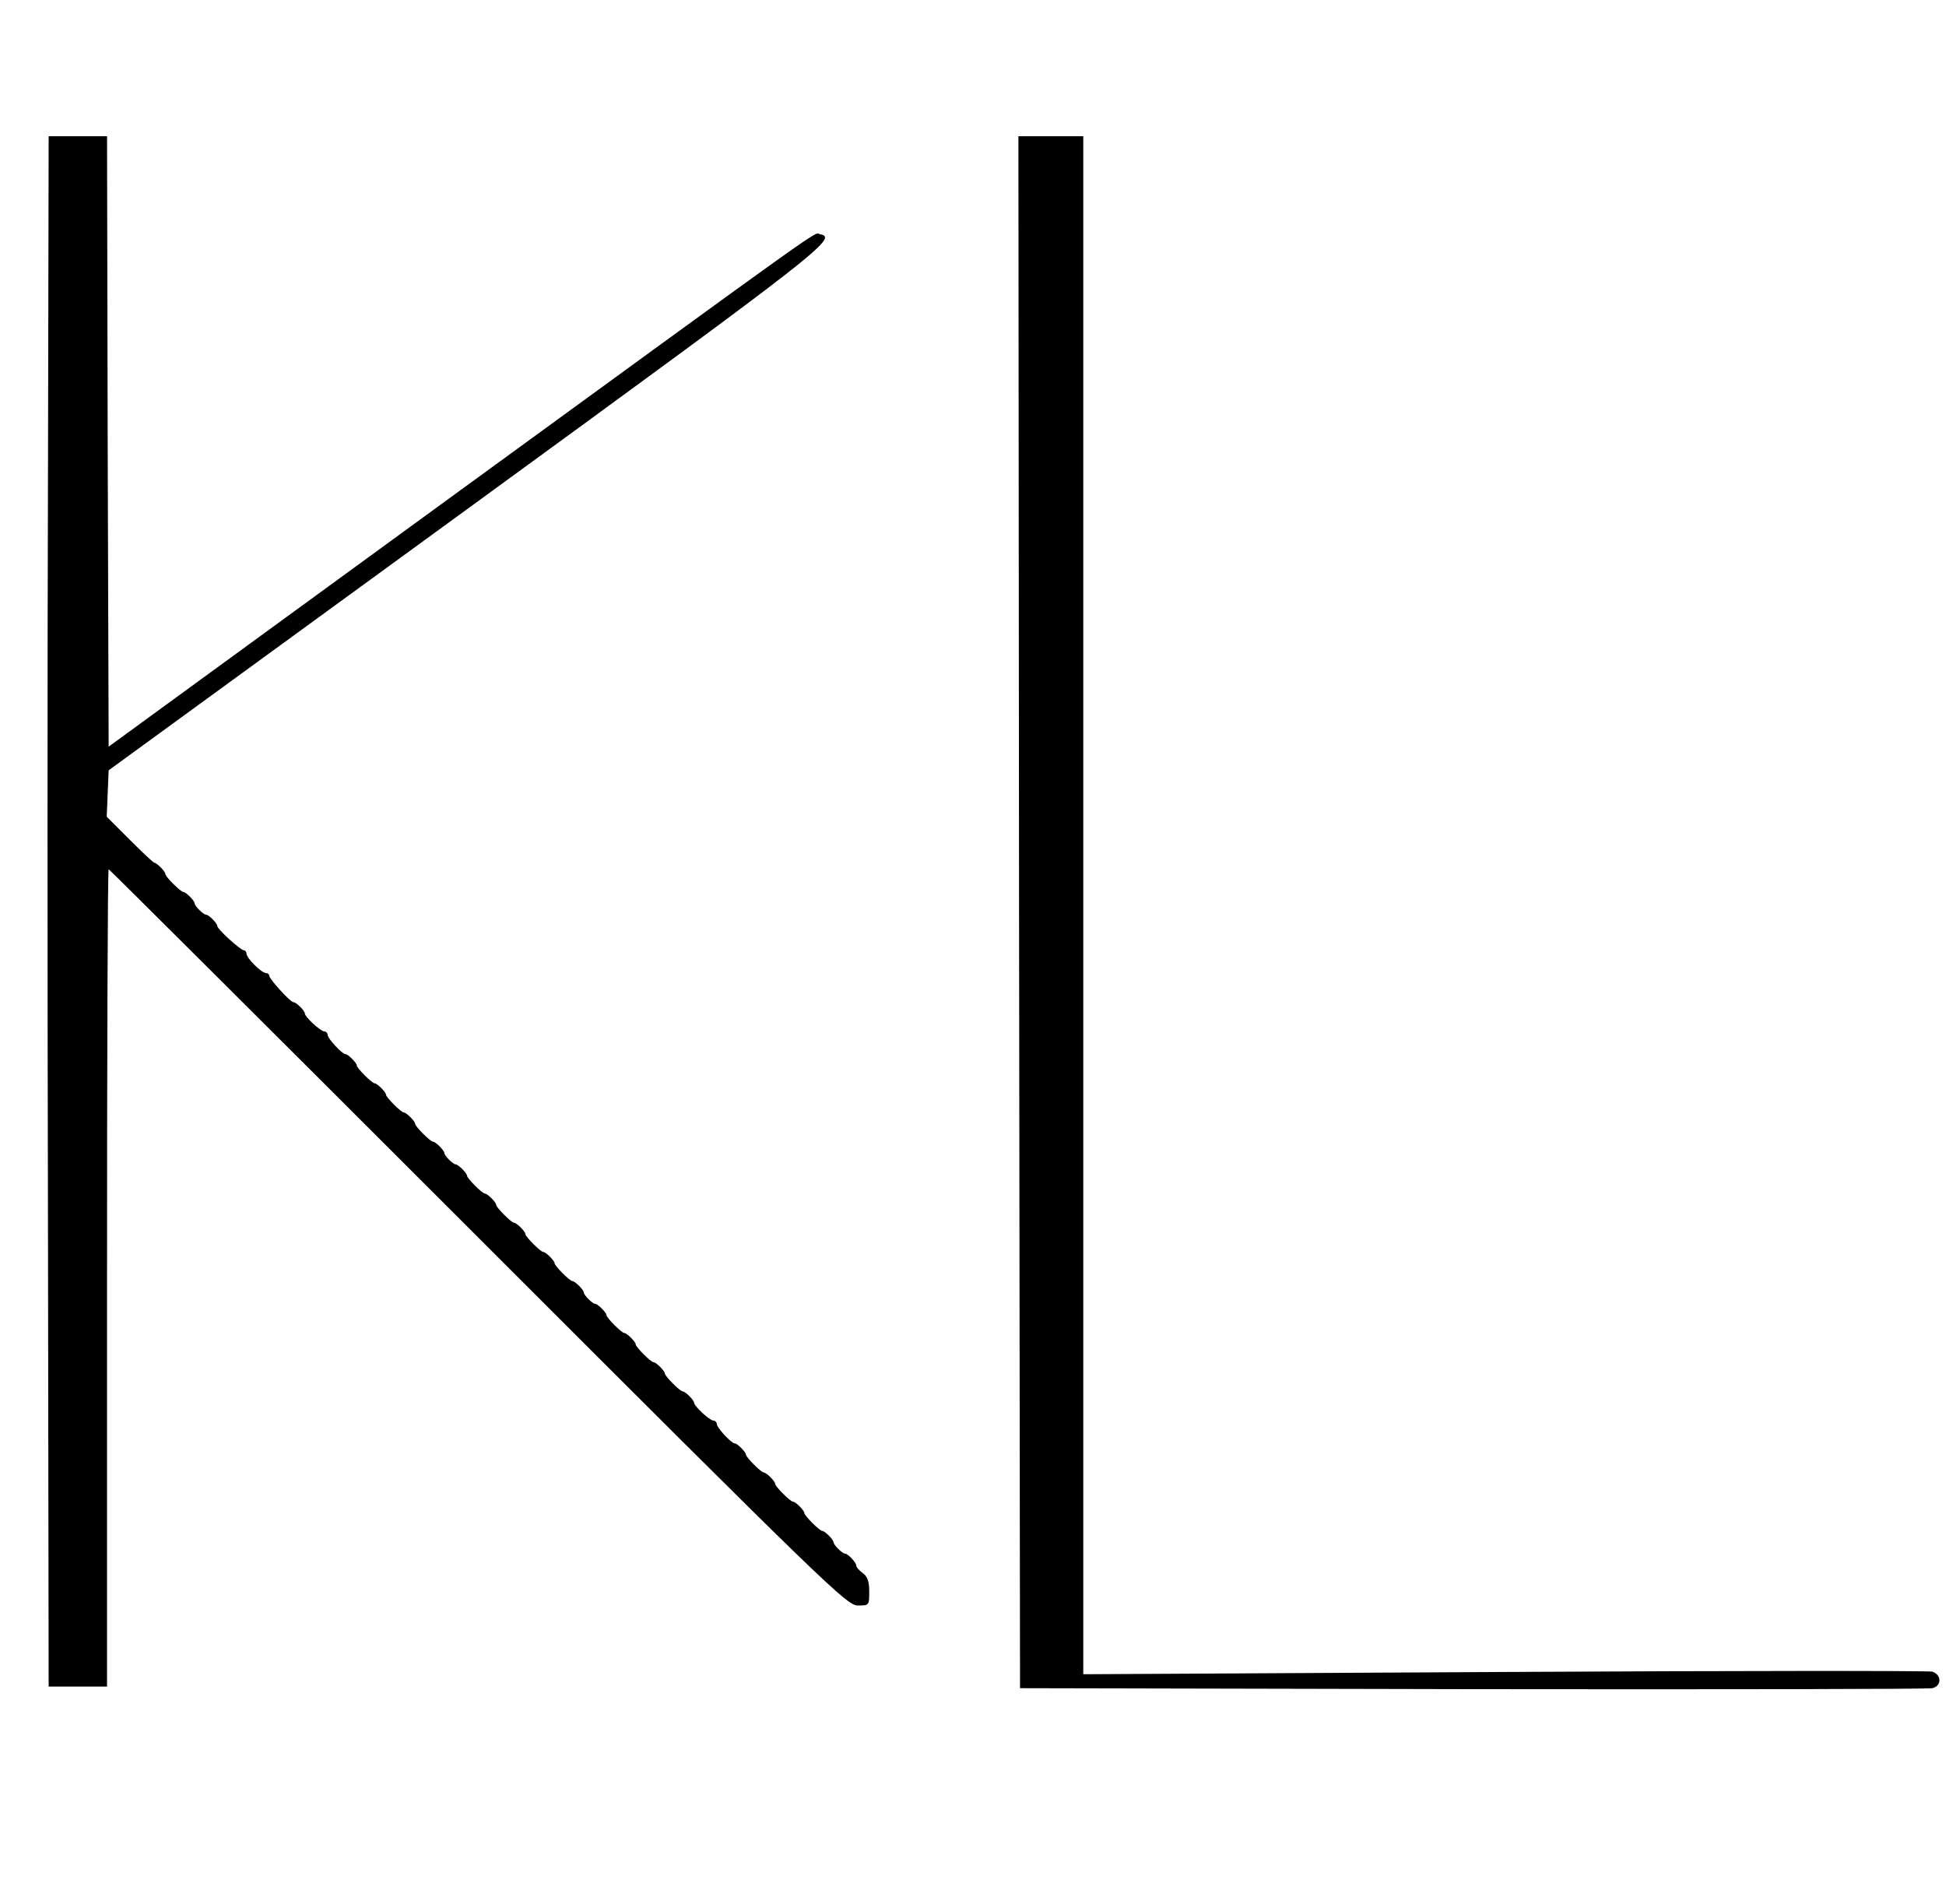 <?xml version="1.0" standalone="no"?>
<!DOCTYPE svg PUBLIC "-//W3C//DTD SVG 20010904//EN"
 "http://www.w3.org/TR/2001/REC-SVG-20010904/DTD/svg10.dtd">
<svg version="1.0" xmlns="http://www.w3.org/2000/svg"
 width="600pt" height="587pt" viewBox="0 0 600 587"
 preserveAspectRatio="xMidYMid meet">
<g transform="translate(0,587) scale(0.1,-0.1)"
fill="#000000" stroke="none">
<path d="M148 4438 c-2 -557 -2 -1633 0 -2390 l2 -1378 90 0 90 0 0 1260 c0
693 2 1260 5 1260 2 0 515 -511 1139 -1135 1078 -1078 1137 -1135 1171 -1135
35 0 35 0 35 43 0 31 -5 46 -20 57 -11 8 -20 18 -20 23 0 10 -26 37 -35 37 -8
0 -35 27 -35 35 0 8 -27 35 -35 35 -8 0 -55 47 -55 55 0 8 -27 35 -35 35 -8 0
-55 47 -55 55 0 8 -27 35 -35 35 -8 0 -55 47 -55 55 0 8 -27 35 -35 35 -10 0
-55 48 -55 60 0 5 -5 10 -10 10 -12 0 -60 45 -60 55 0 8 -27 35 -35 35 -8 0
-55 47 -55 55 0 8 -27 35 -35 35 -8 0 -55 47 -55 55 0 8 -27 35 -35 35 -8 0
-55 47 -55 55 0 8 -27 35 -35 35 -8 0 -35 27 -35 35 0 8 -27 35 -35 35 -8 0
-55 47 -55 55 0 8 -27 35 -35 35 -8 0 -55 47 -55 55 0 8 -27 35 -35 35 -8 0
-55 47 -55 55 0 8 -27 35 -35 35 -8 0 -55 47 -55 55 0 8 -27 35 -35 35 -8 0
-35 27 -35 35 0 8 -27 35 -35 35 -8 0 -55 47 -55 55 0 8 -27 35 -35 35 -8 0
-55 47 -55 55 0 8 -27 35 -35 35 -8 0 -55 47 -55 55 0 8 -27 35 -35 35 -10 0
-55 48 -55 60 0 5 -5 10 -10 10 -12 0 -60 45 -60 55 0 9 -27 35 -35 35 -10 0
-75 72 -75 82 0 4 -5 8 -10 8 -14 0 -60 46 -60 60 0 5 -4 10 -8 10 -10 0 -82
65 -82 75 0 8 -26 35 -35 35 -8 0 -35 27 -35 35 0 8 -27 35 -35 35 -8 0 -55
47 -55 55 0 8 -27 35 -34 35 -3 0 -37 32 -76 71 l-71 71 3 71 3 72 1105 805
c1103 804 1145 837 1088 848 -21 4 66 66 -1193 -851 l-1000 -729 -3 941 -2
941 -90 0 -90 0 -2 -1012z"/>
<path d="M3142 3058 l3 -2393 1395 -3 c767 -1 1405 0 1418 3 29 7 29 41 0 51
-12 3 -606 3 -1320 -1 l-1298 -7 0 2371 0 2371 -100 0 -100 0 2 -2392z"/>
</g>
</svg>

